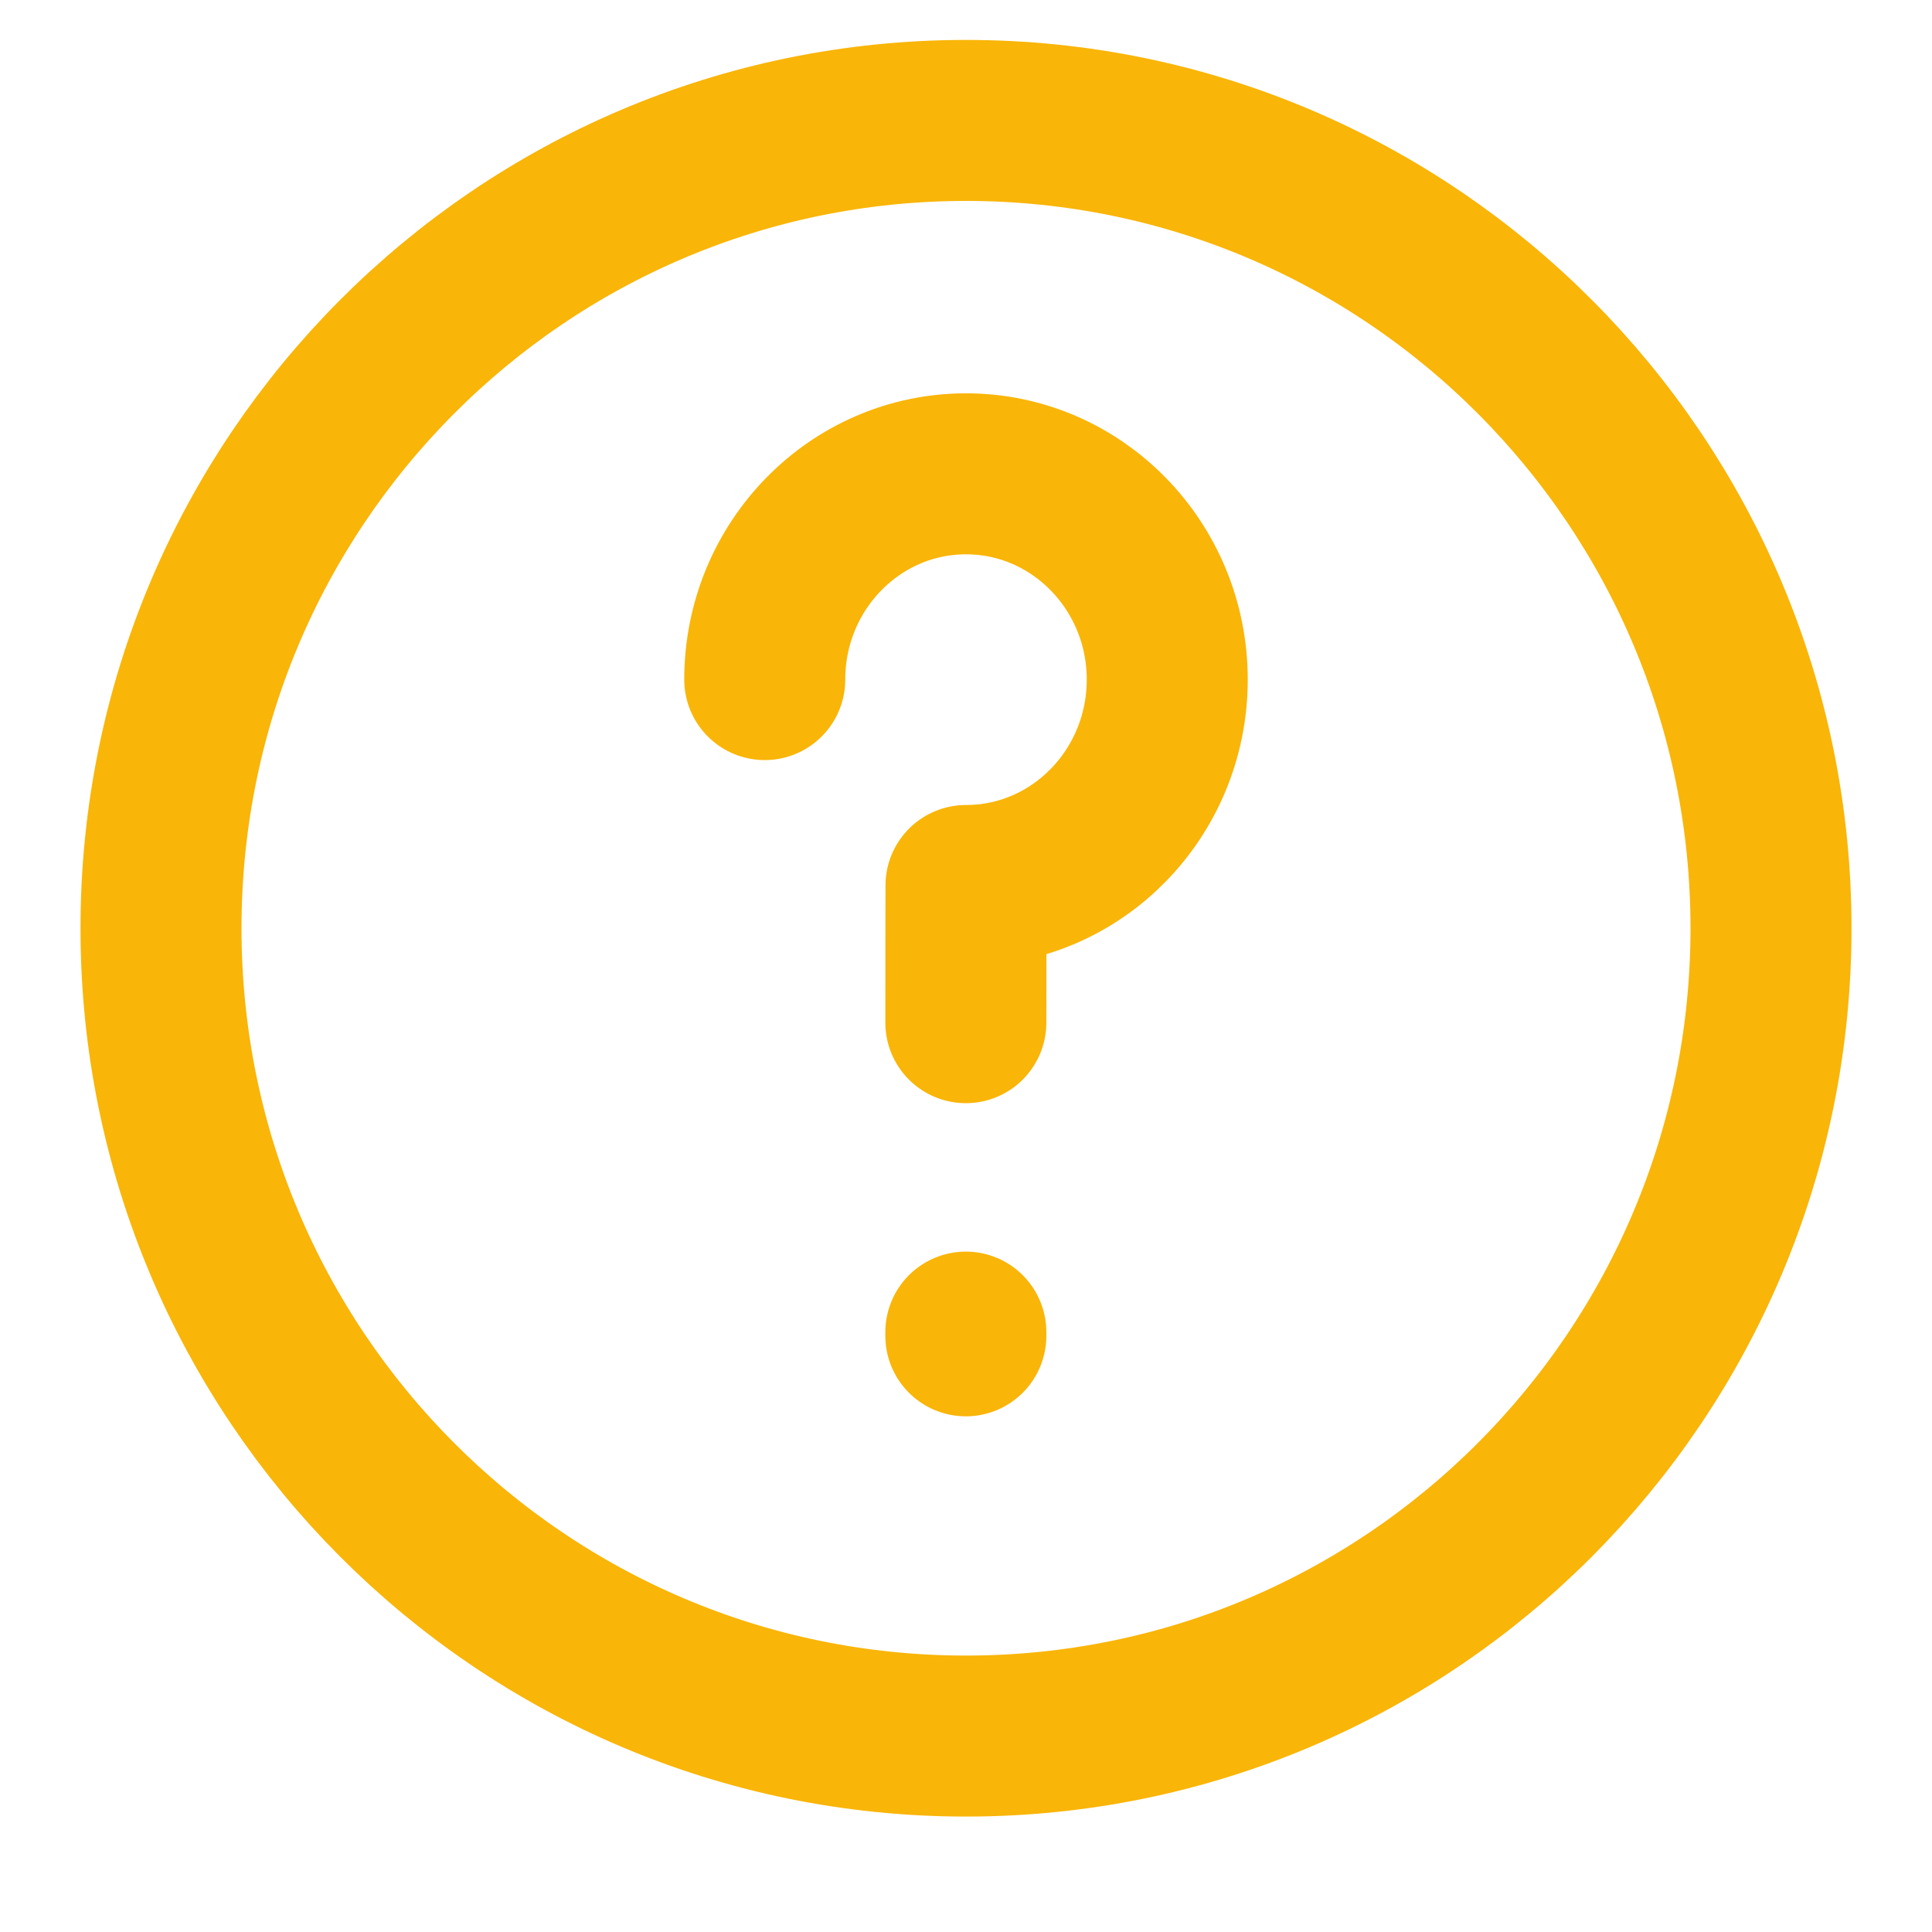 <svg width="12" height="12" viewBox="0 0 12 12" fill="none" xmlns="http://www.w3.org/2000/svg">
<path d="M5.999 8.274V8.297M4.75 4.221C4.75 3.516 5.31 2.943 6 2.943C6.69 2.943 7.25 3.516 7.25 4.221C7.25 4.927 6.69 5.5 6 5.5C6 5.5 5.999 5.881 5.999 6.352M11 5.766C11 8.537 8.761 10.783 6 10.783C3.239 10.783 1 8.537 1 5.766C1 2.995 3.239 0.748 6 0.748C8.761 0.748 11 2.995 11 5.766Z" stroke="#F9B508" stroke-linecap="round" stroke-linejoin="round"/>
</svg>
